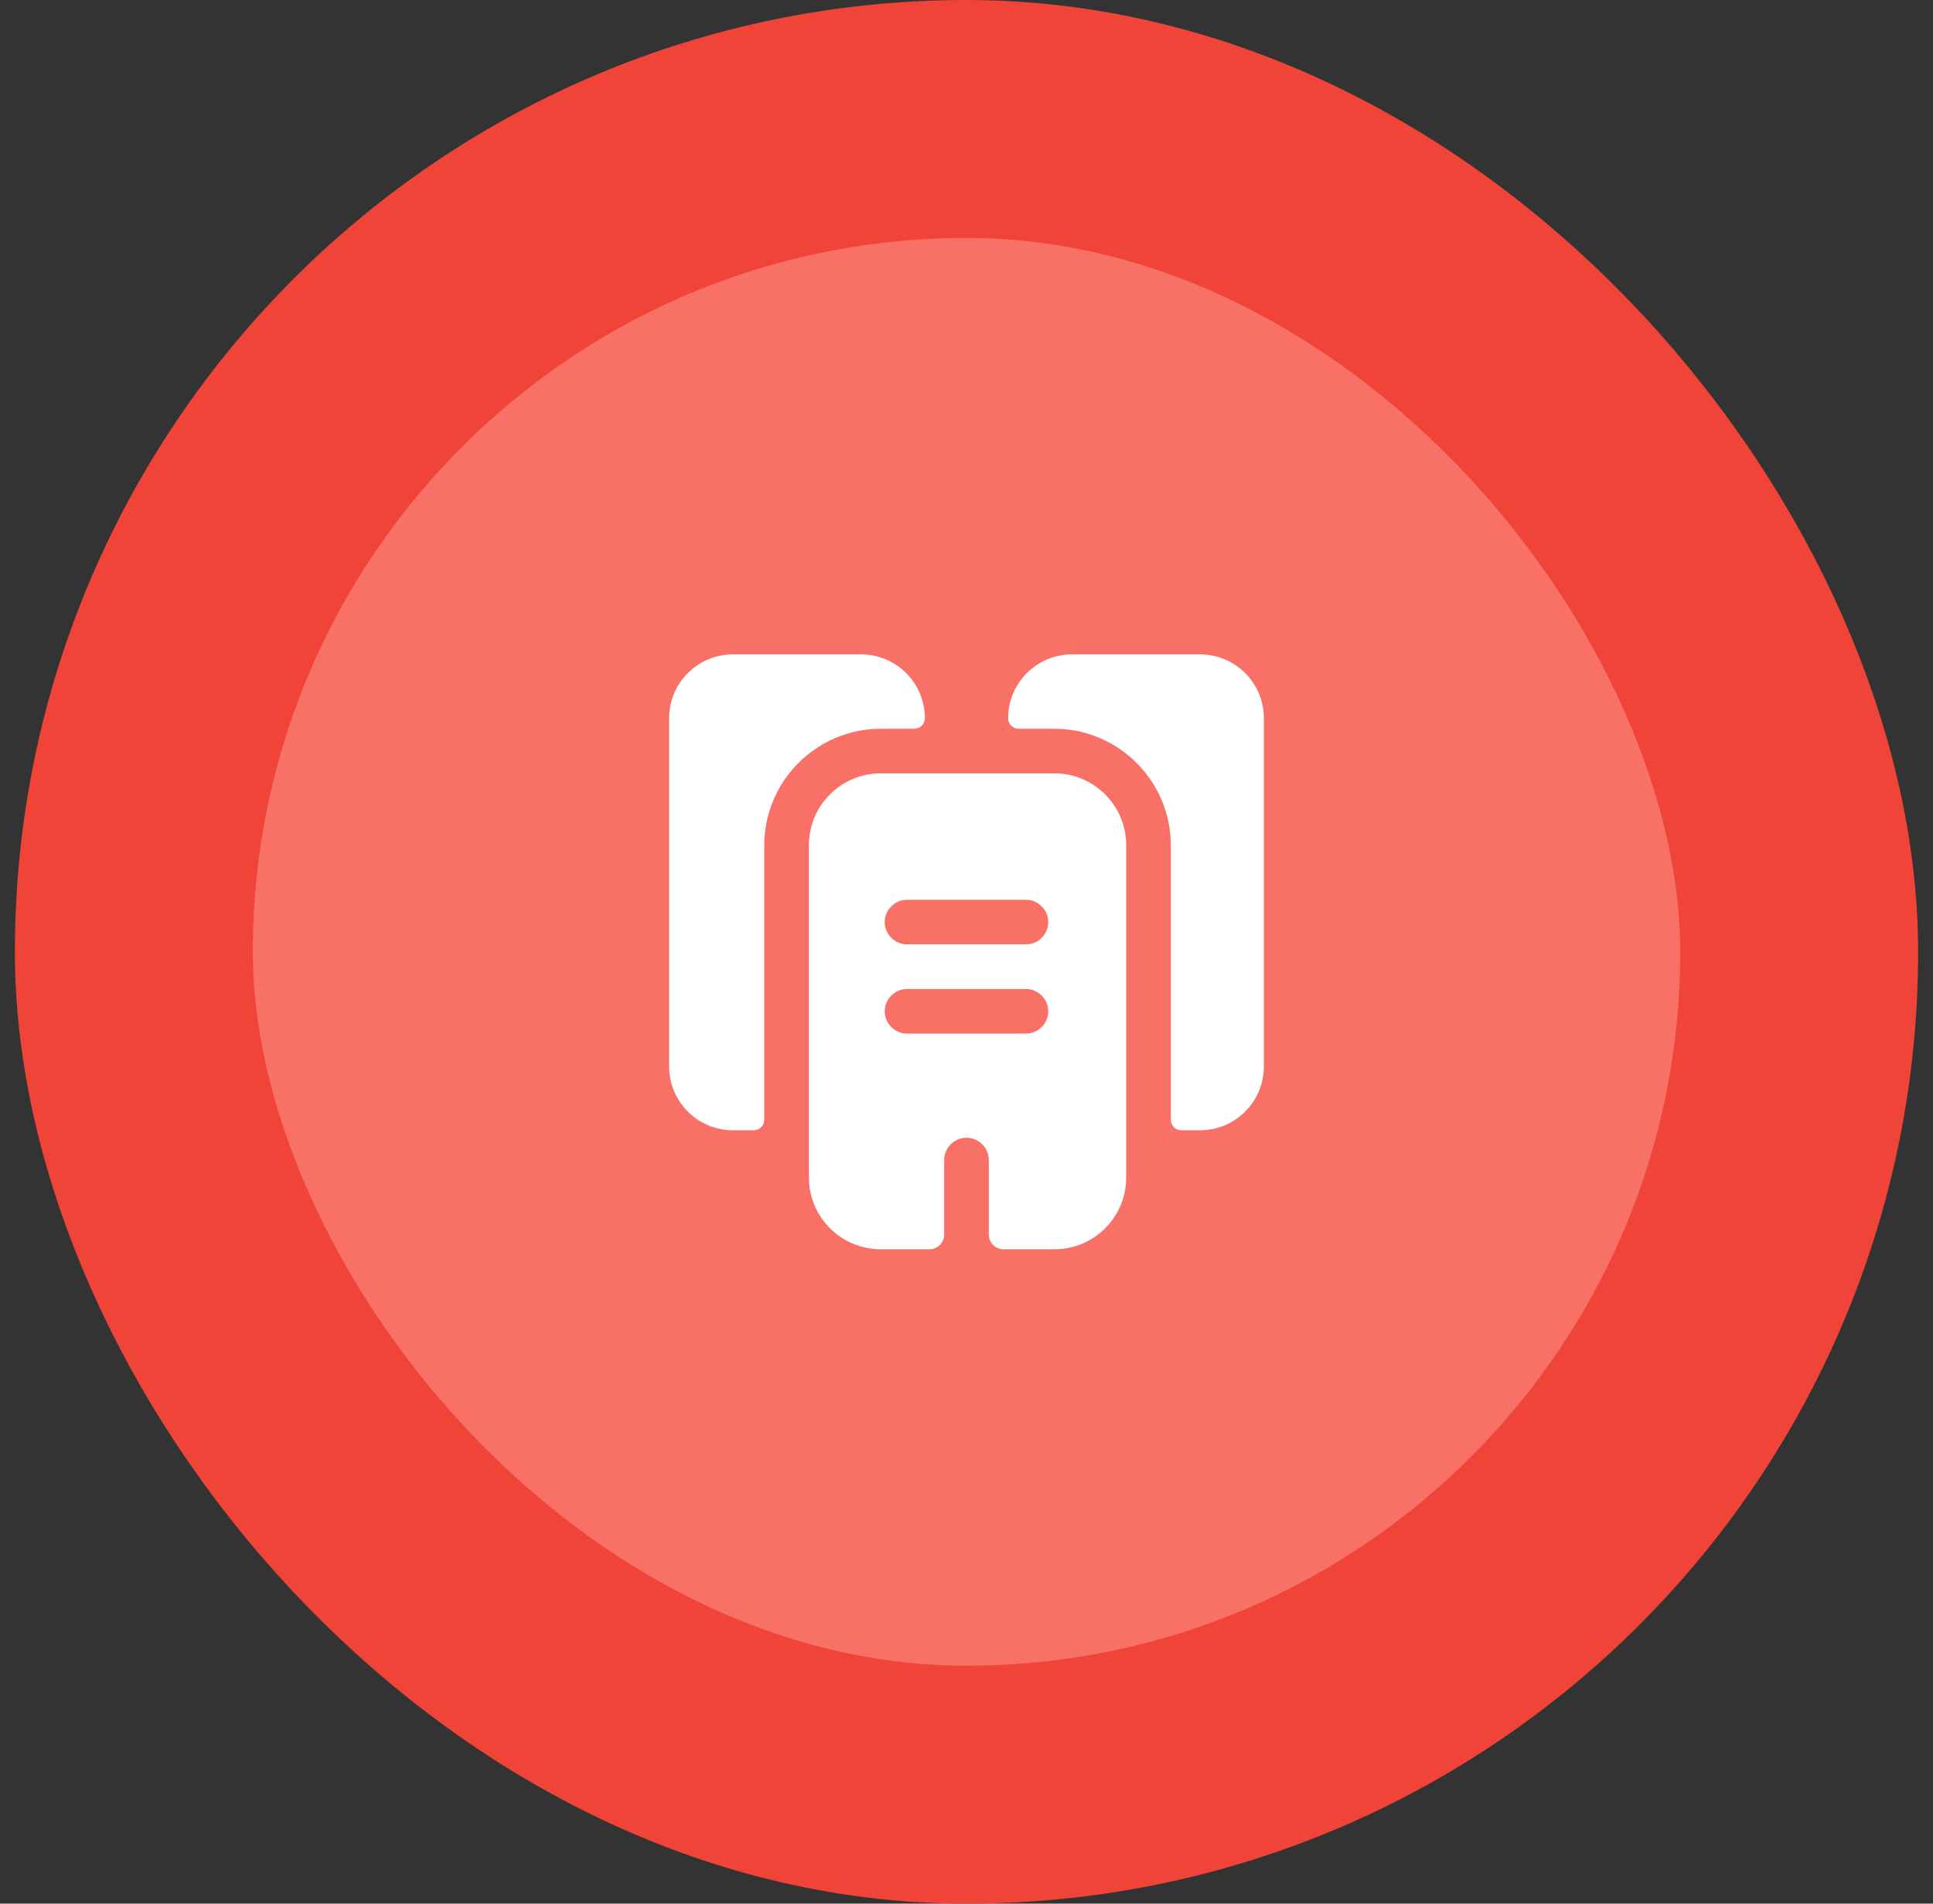 <svg width="65" height="64" viewBox="0 0 65 64" fill="none" xmlns="http://www.w3.org/2000/svg">
<rect x="0" y="0" width="65" height="64" fill="#333333" stroke="none"/>
<rect x="4.5" y="4" width="56" height="56" rx="28" fill="#F97066"/>
<rect x="4.5" y="4" width="56" height="56" rx="28" stroke="#F04438" stroke-width="8"/>
<path d="M31.1 24.15C31.1 24.34 30.94 24.5 30.75 24.5H29.62C27.46 24.5 25.7 26.26 25.7 28.42V37.65C25.7 37.84 25.54 38 25.35 38H24.65C23.46 38 22.5 37.04 22.5 35.85V24.15C22.5 22.96 23.46 22 24.65 22H28.95C30.14 22 31.1 22.96 31.1 24.15Z" fill="white"/>
<path d="M42.5 24.15V35.85C42.5 37.04 41.54 38 40.35 38H39.72C39.53 38 39.37 37.84 39.37 37.65V28.42C39.37 26.26 37.61 24.5 35.45 24.5H34.25C34.06 24.5 33.9 24.34 33.9 24.15C33.9 22.96 34.86 22 36.05 22H40.35C41.54 22 42.5 22.96 42.5 24.15Z" fill="white"/>
<path d="M35.45 26H29.62C28.28 26 27.2 27.08 27.2 28.42V39.58C27.2 40.92 28.28 42 29.62 42H31.25C31.53 42 31.75 41.78 31.75 41.5V39C31.75 38.59 32.09 38.25 32.5 38.25C32.91 38.25 33.25 38.59 33.25 39V41.5C33.25 41.78 33.47 42 33.75 42H35.46C36.79 42 37.87 40.92 37.87 39.59V28.42C37.87 27.08 36.79 26 35.45 26ZM34.5 34.75H30.5C30.09 34.75 29.75 34.41 29.75 34C29.75 33.59 30.09 33.25 30.5 33.25H34.5C34.91 33.25 35.25 33.59 35.25 34C35.25 34.41 34.91 34.75 34.5 34.75ZM34.5 31.75H30.5C30.09 31.75 29.75 31.41 29.75 31C29.75 30.59 30.09 30.25 30.5 30.25H34.5C34.91 30.25 35.25 30.59 35.25 31C35.25 31.41 34.91 31.75 34.5 31.75Z" fill="white"/>
</svg>
